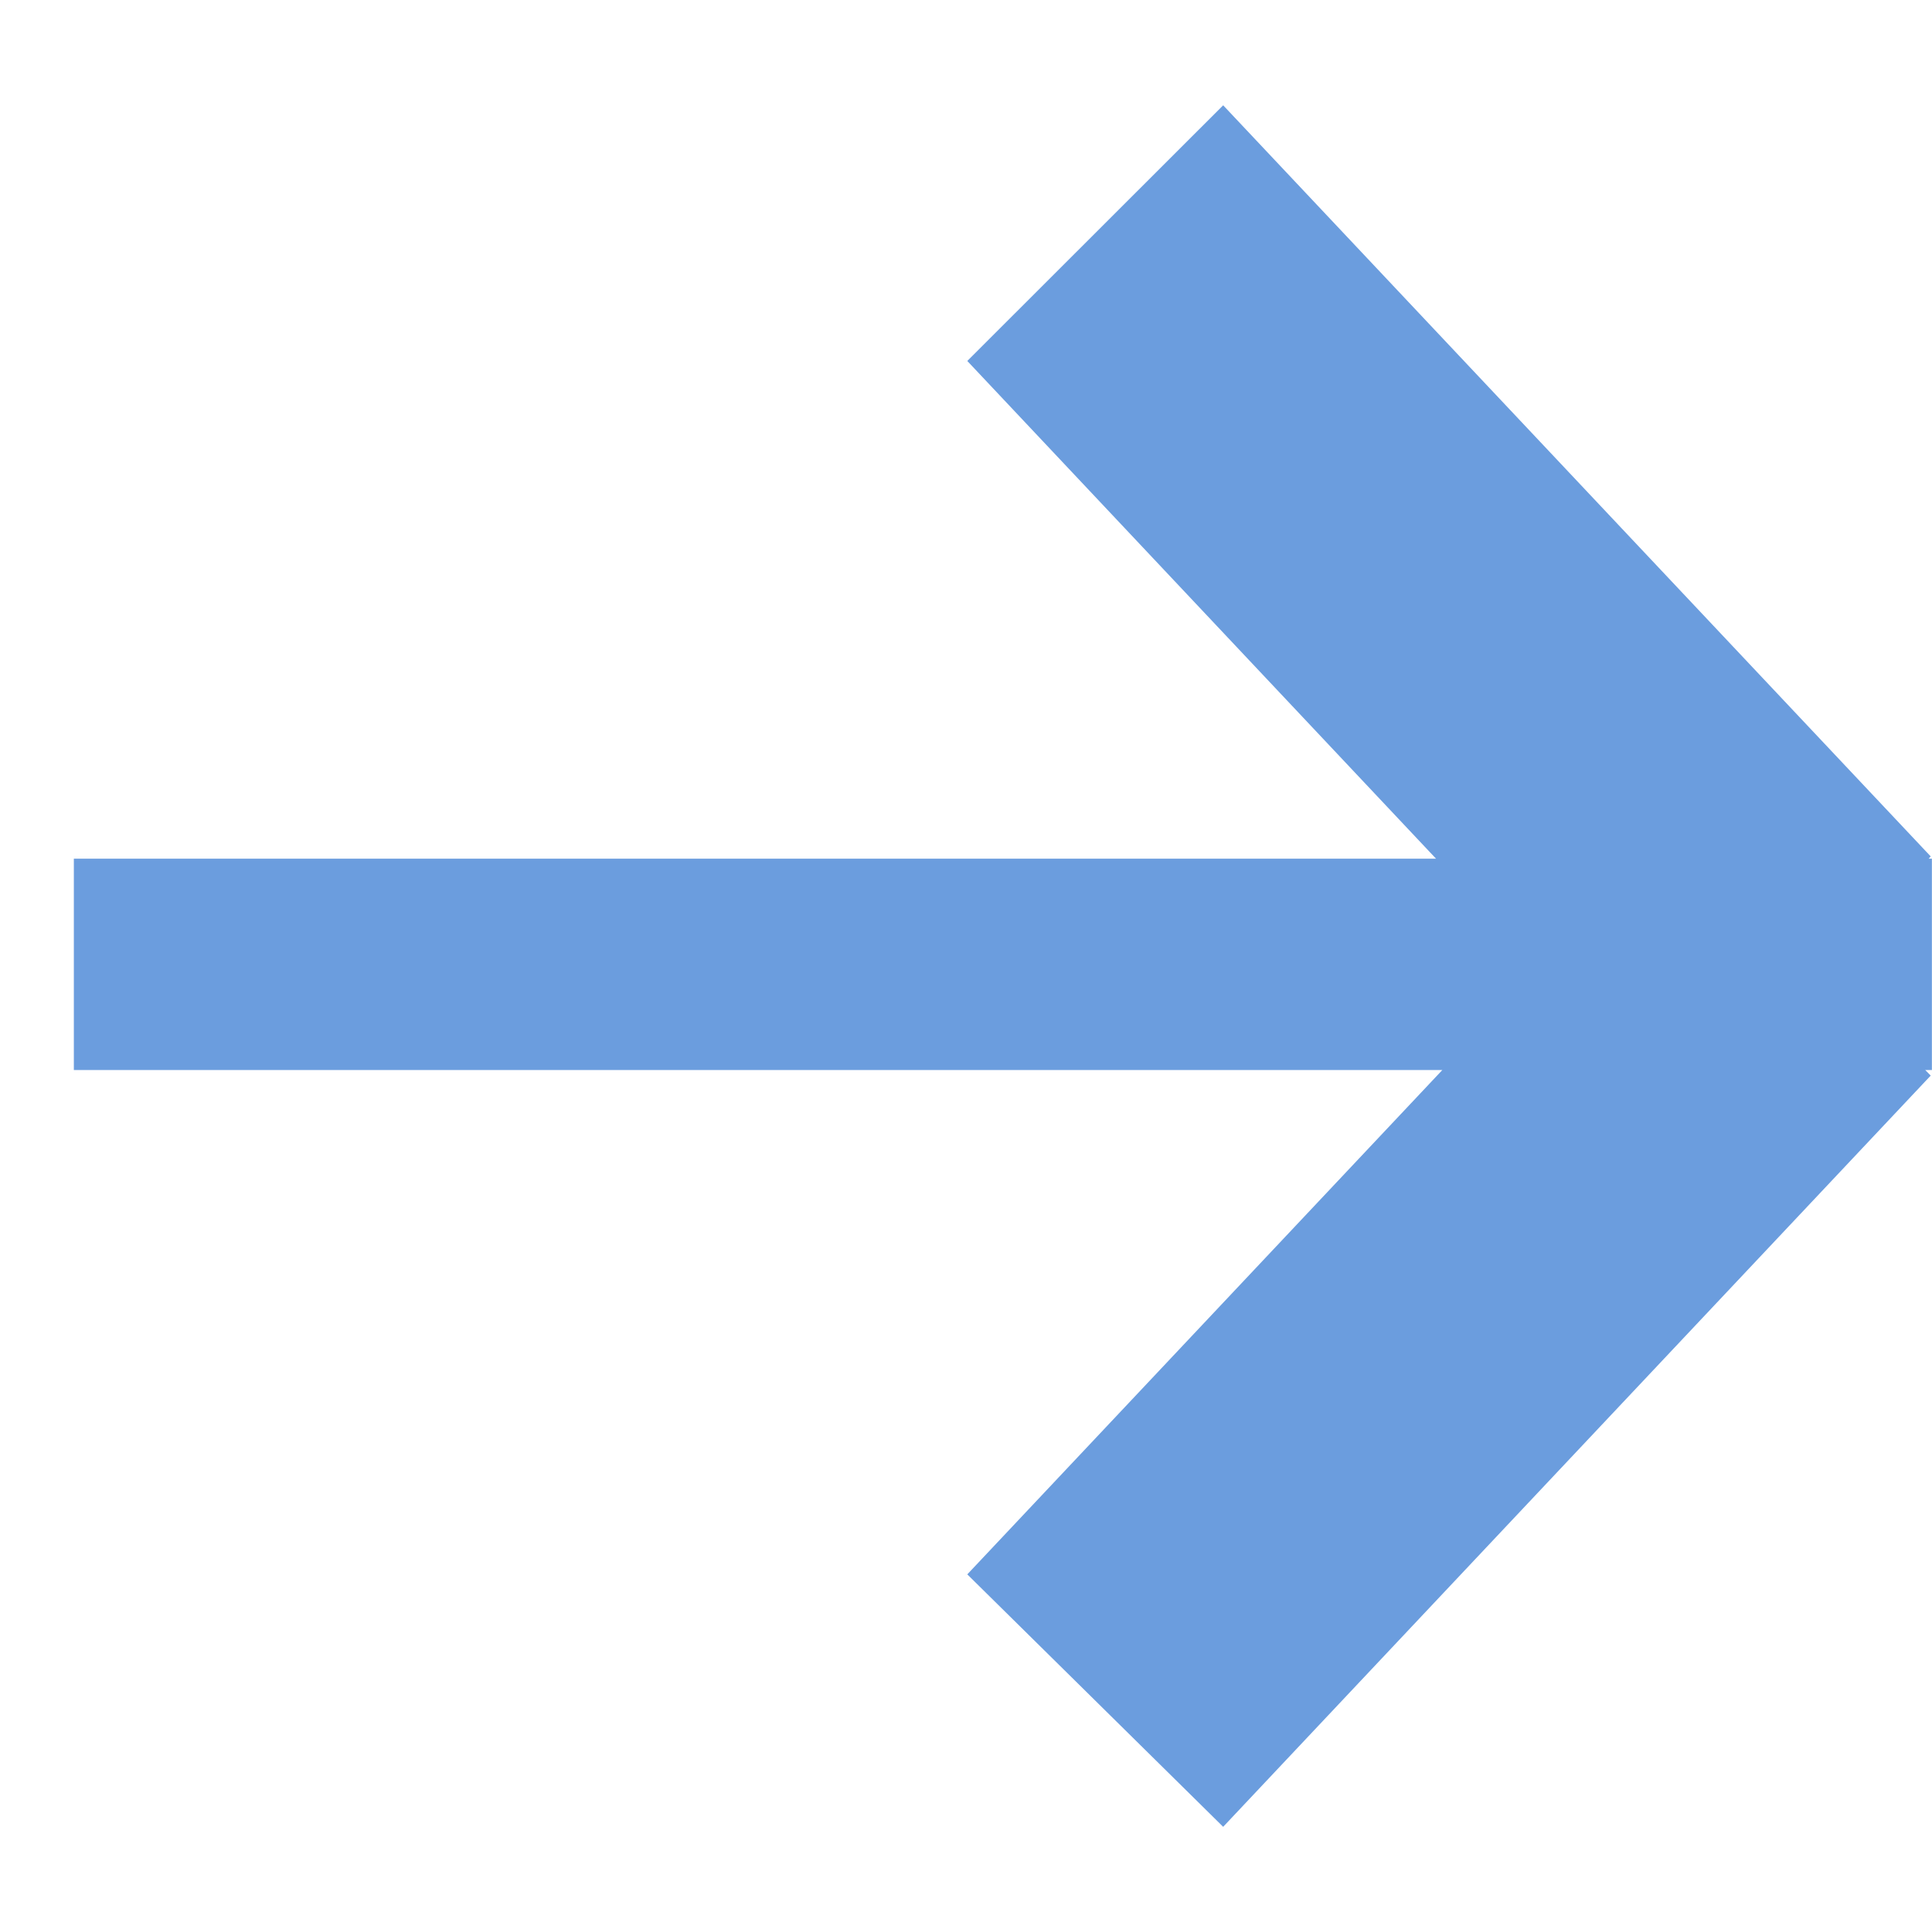 <svg width="18" height="18" viewBox="0 0 18 18" fill="none" xmlns="http://www.w3.org/2000/svg">
<g clip-path="url(#clip0)">
<path fill-rule="evenodd" clip-rule="evenodd" d="M17.999 9.969H17.937L17.988 10.021L11.396 17.02L9.012 14.668L13.438 9.969H0.688V8H13.379L9.012 3.363L11.396 0.981L17.988 7.979L17.969 8H17.999V9.969Z" fill="#6B9DDE"/>
</g>
<defs>
<clipPath id="clip0">
<rect width="17.999" height="18" fill="white"/>
</clipPath>
</defs>
</svg>
